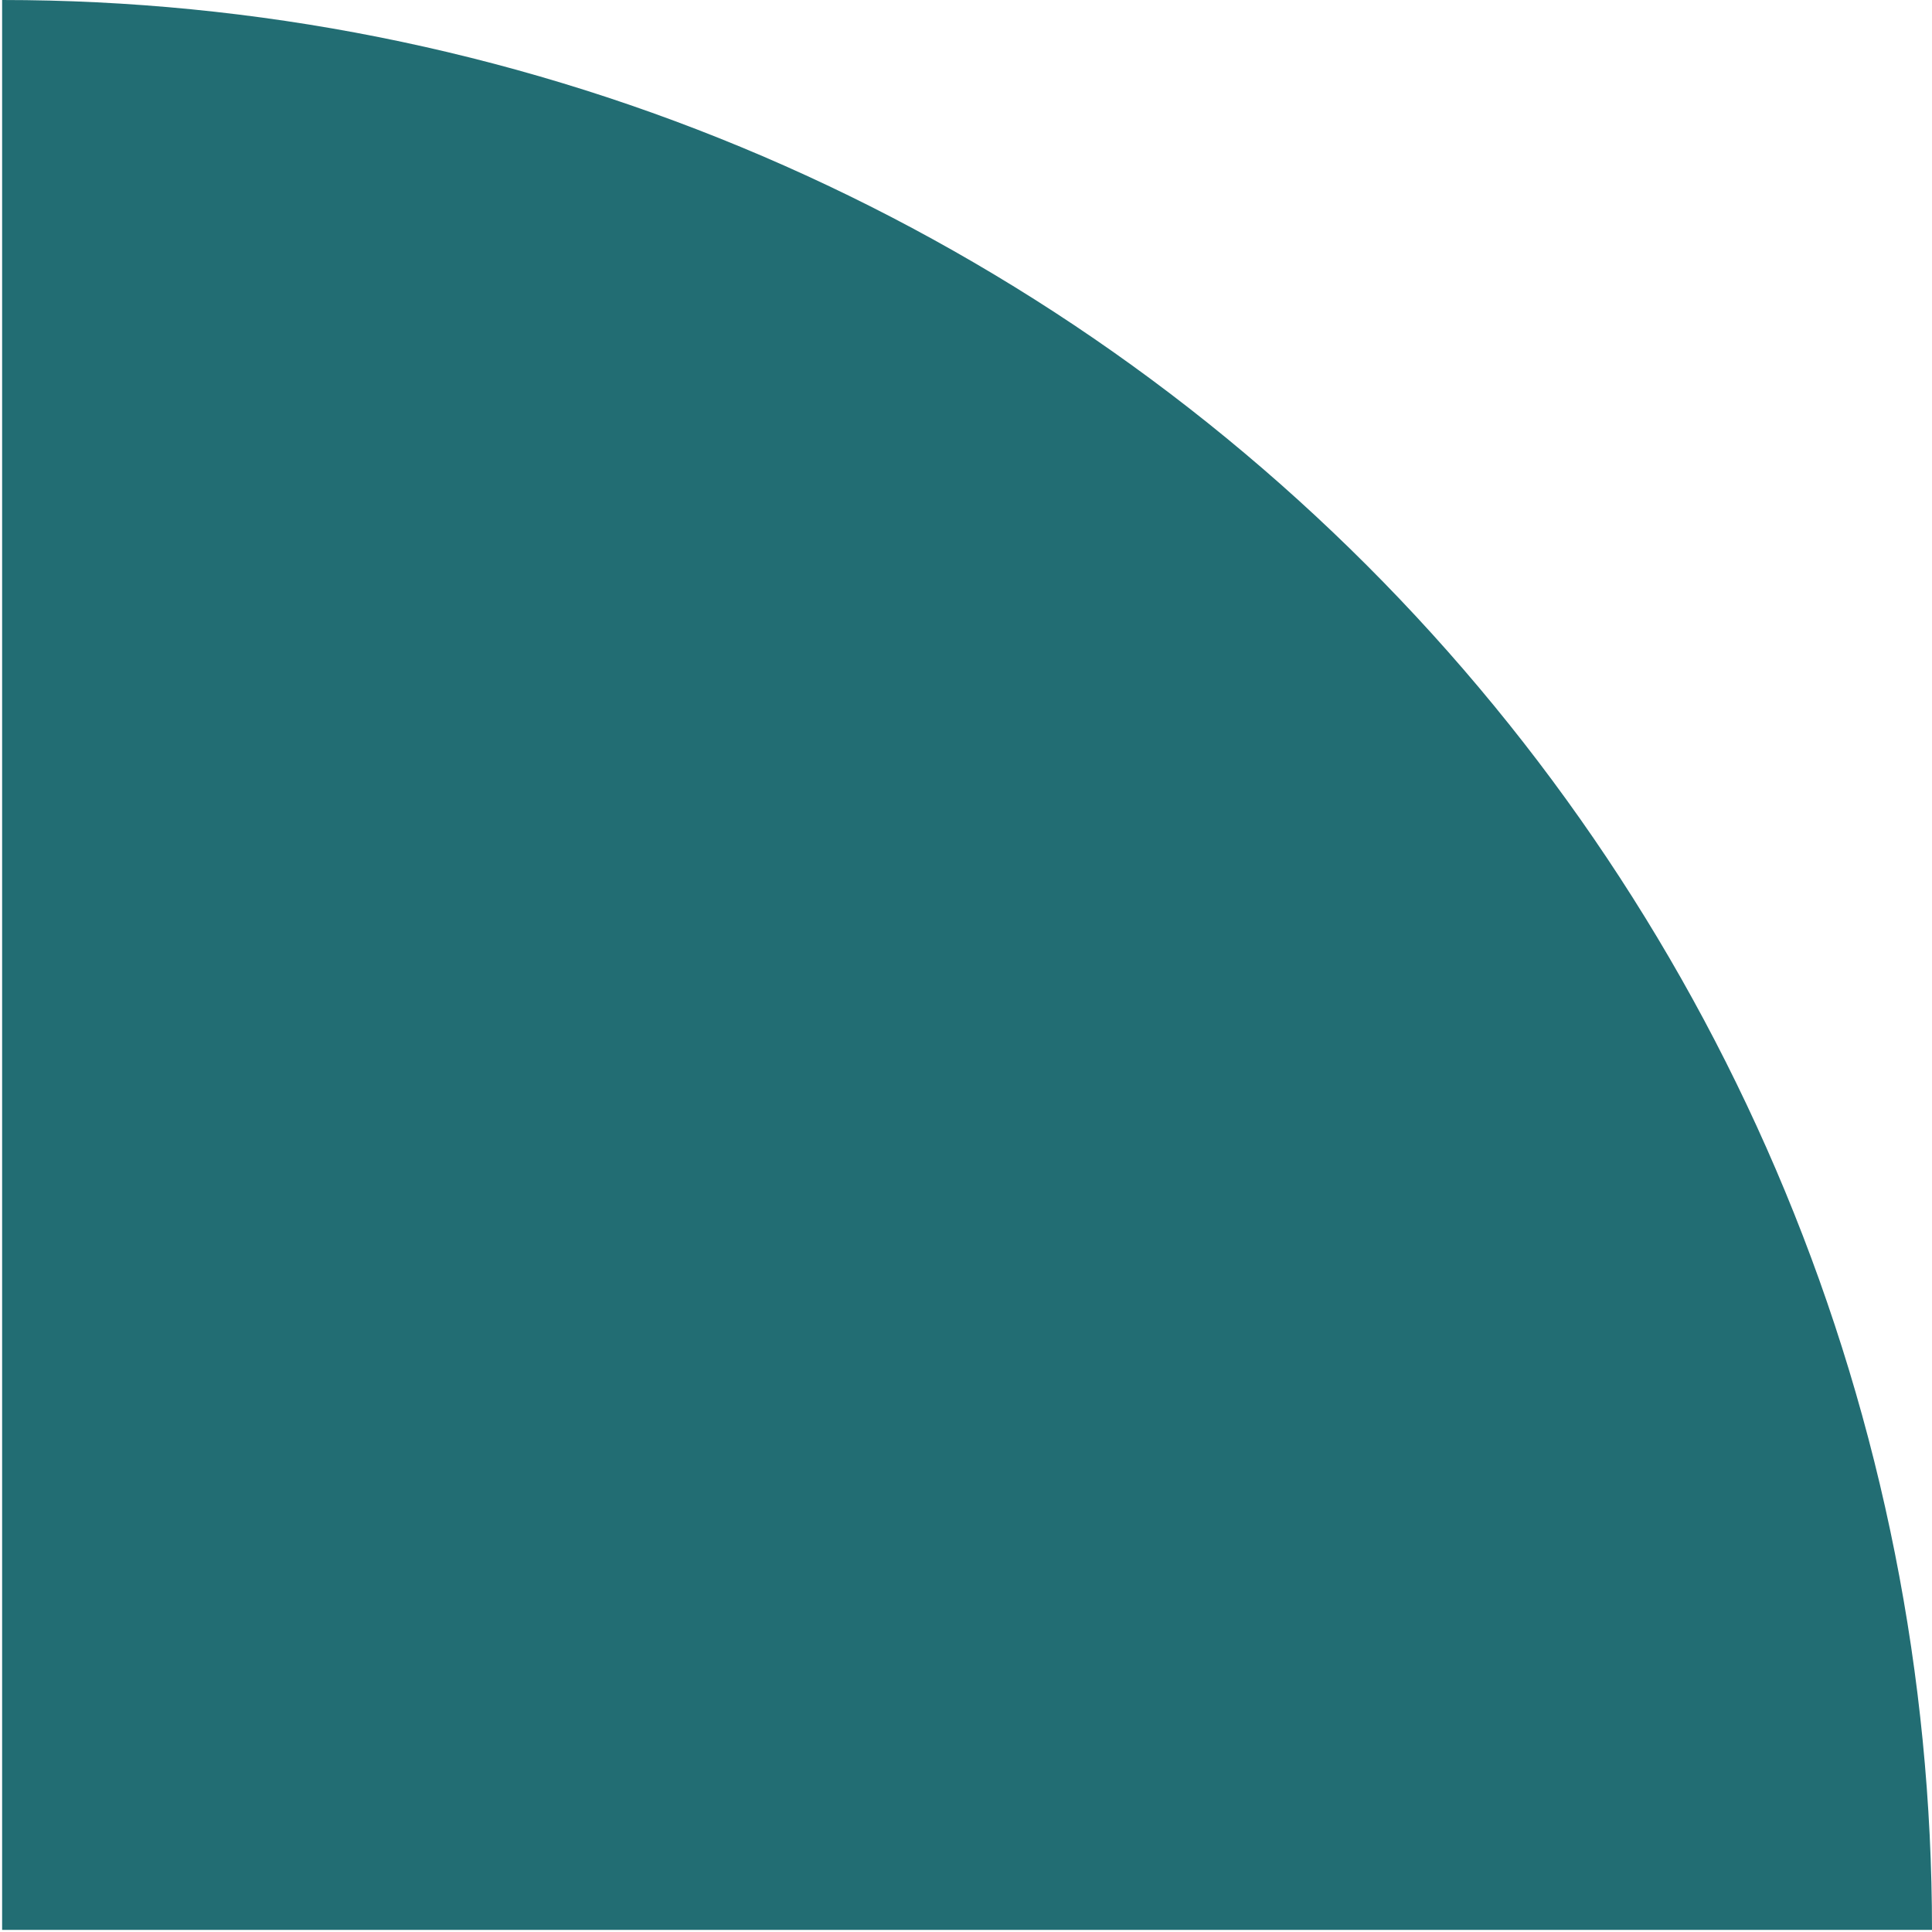 <svg width="456" height="456" viewBox="0 0 456 456" fill="none" xmlns="http://www.w3.org/2000/svg">
<path d="M456 455.5C456 395.683 444.218 336.451 421.327 281.188C398.436 225.924 364.884 175.71 322.587 133.413C280.29 91.116 230.076 57.564 174.812 34.673C119.548 11.782 60.317 -9.74544e-06 0.5 0L0.5 455.5H456Z" fill="#226D73"/>
</svg>
